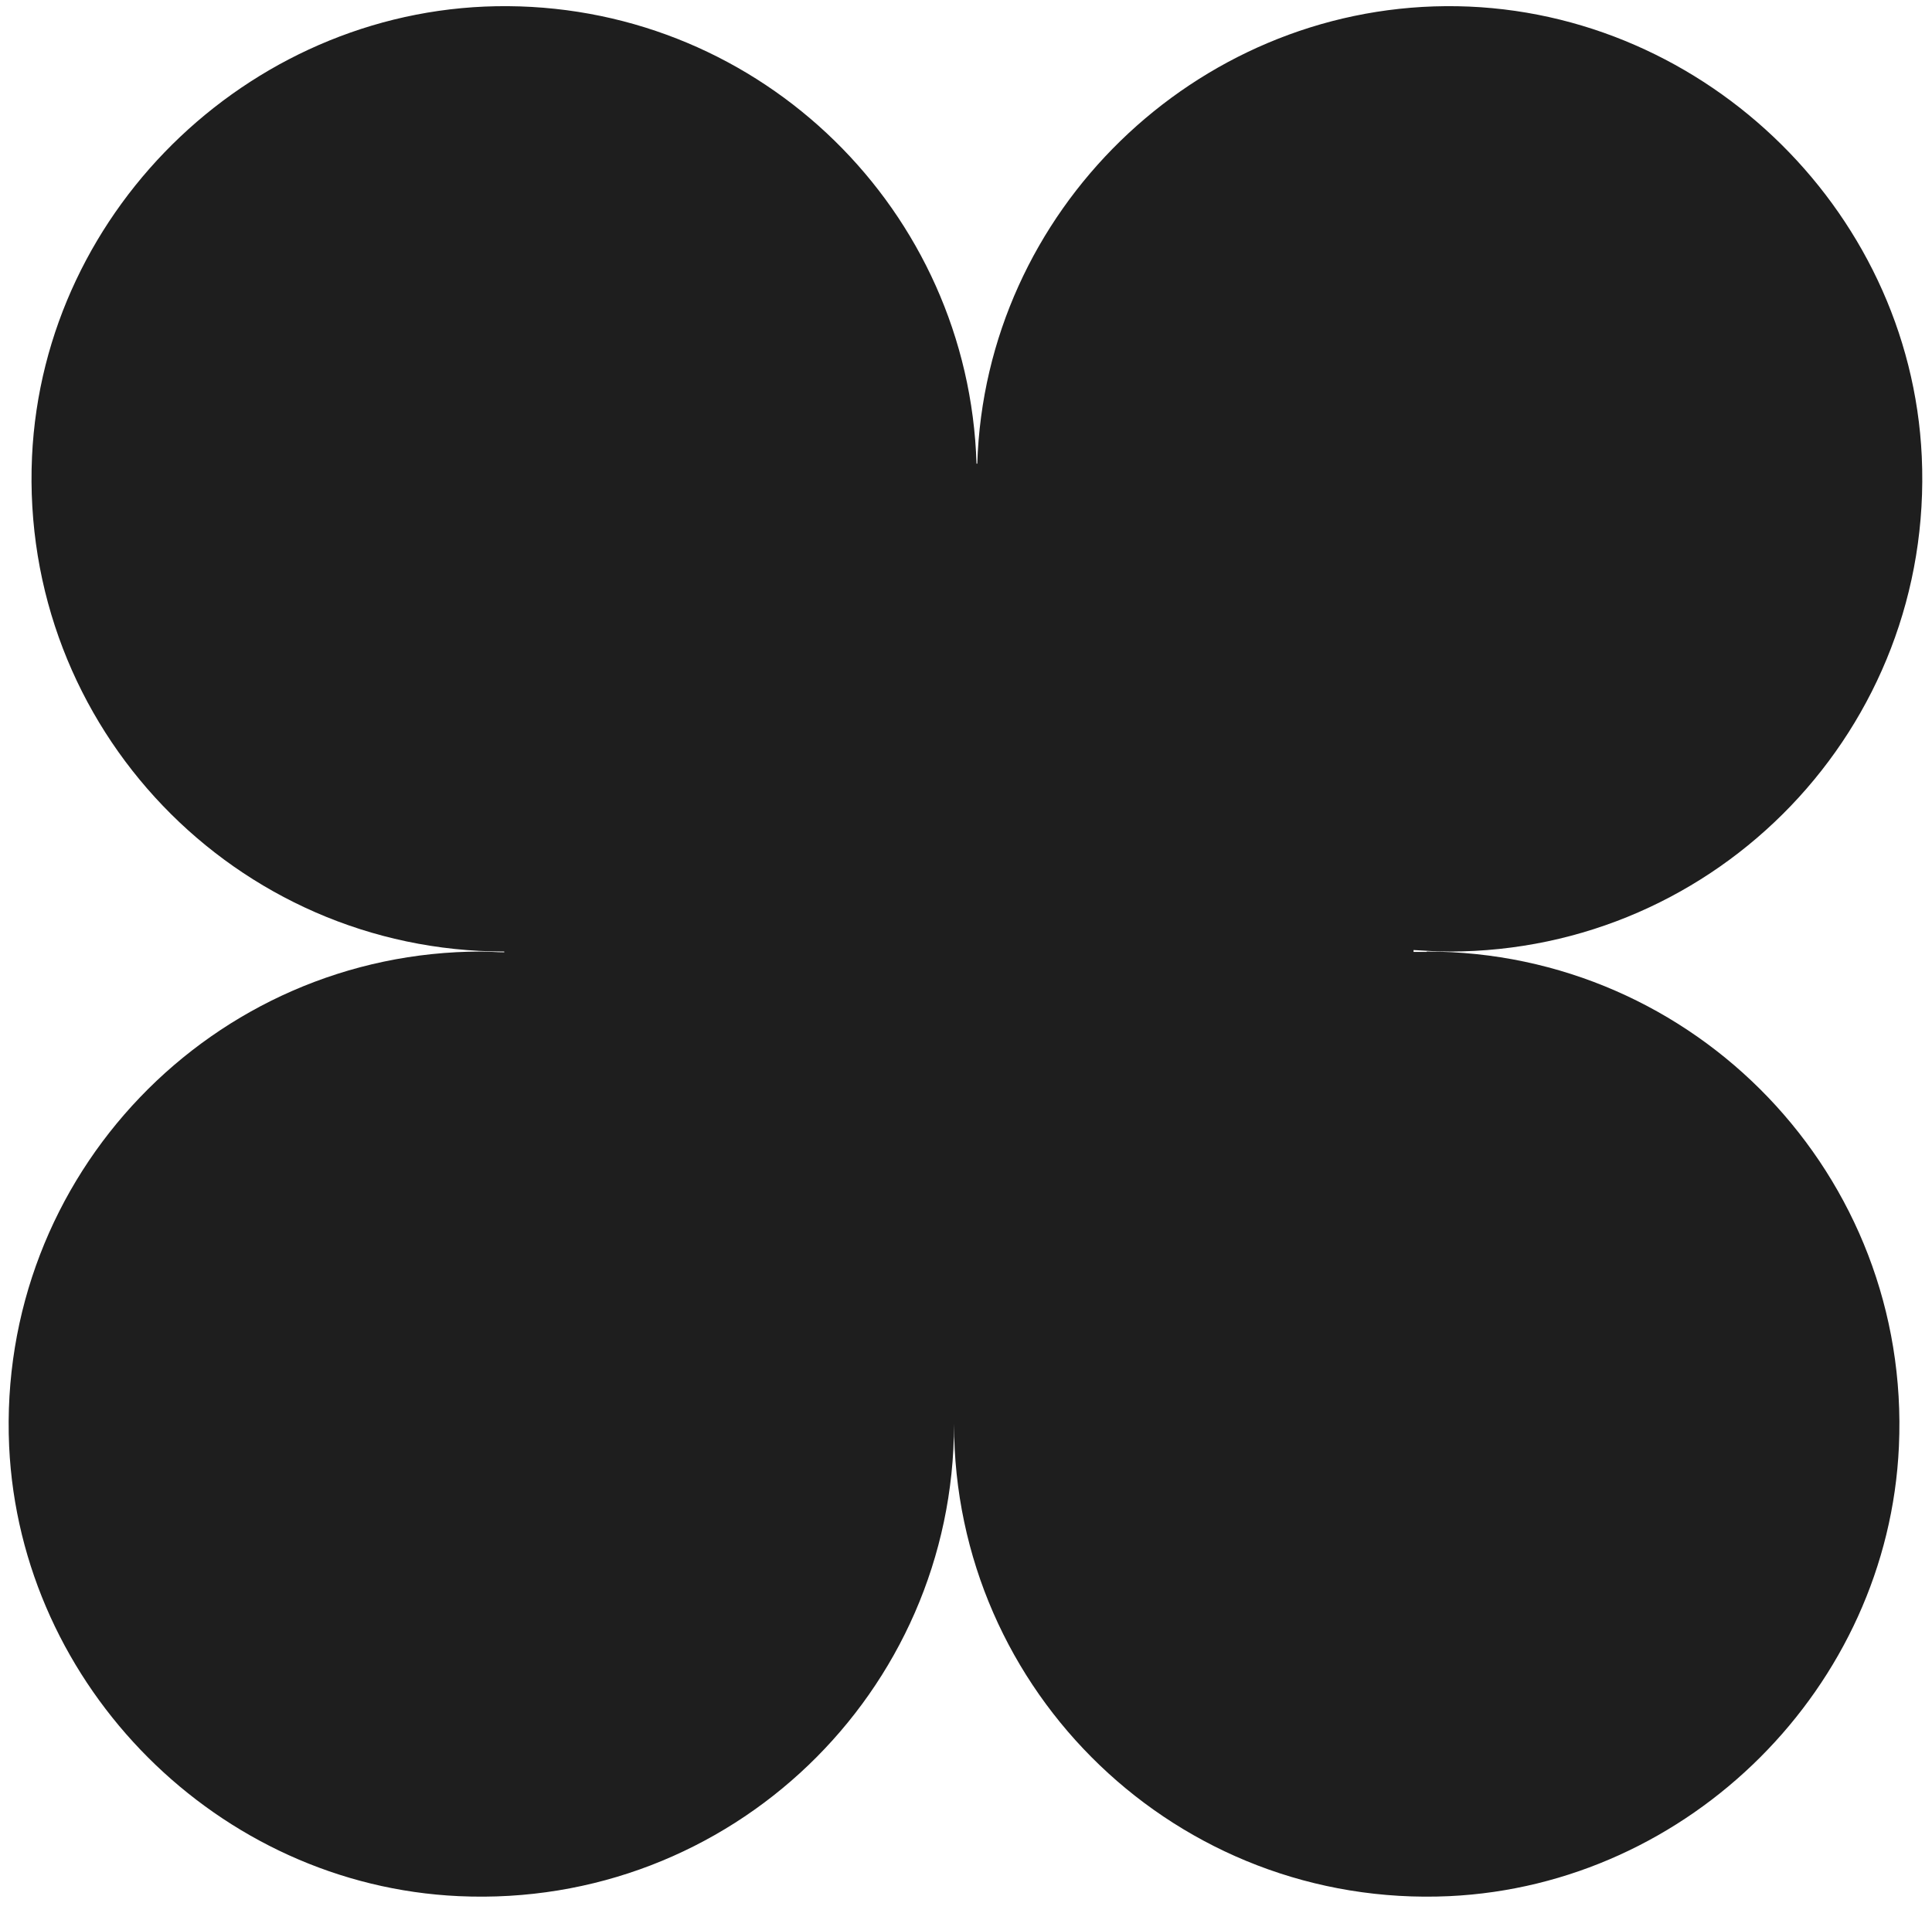 <svg width="103" height="102" viewBox="0 0 103 102" fill="none" xmlns="http://www.w3.org/2000/svg">
<path d="M76.059 50.761C75.82 50.761 75.58 50.761 75.36 50.761C75.36 50.721 75.36 50.701 75.36 50.661C75.999 50.701 76.639 50.741 77.278 50.741C91.585 50.741 103.115 38.812 102.455 24.346C101.836 10.999 90.446 0.229 77.078 0.329C63.711 0.429 52.521 11.258 52.101 24.726C52.101 24.726 52.081 24.726 52.061 24.726C51.642 11.238 40.632 0.429 27.084 0.329C13.716 0.229 2.327 10.979 1.707 24.346C1.048 38.812 12.577 50.741 26.884 50.741C26.884 50.741 26.884 50.761 26.884 50.781C26.485 50.781 26.065 50.741 25.665 50.741C11.358 50.741 -0.171 62.669 0.488 77.136C1.088 89.963 11.638 100.533 24.466 101.113C38.933 101.772 50.862 90.243 50.862 75.937C50.862 90.243 62.791 101.772 77.258 101.113C90.086 100.513 100.657 89.963 101.236 77.136C101.896 62.669 90.366 50.741 76.059 50.741V50.761Z" fill="#1E1E1E"/>
</svg>

